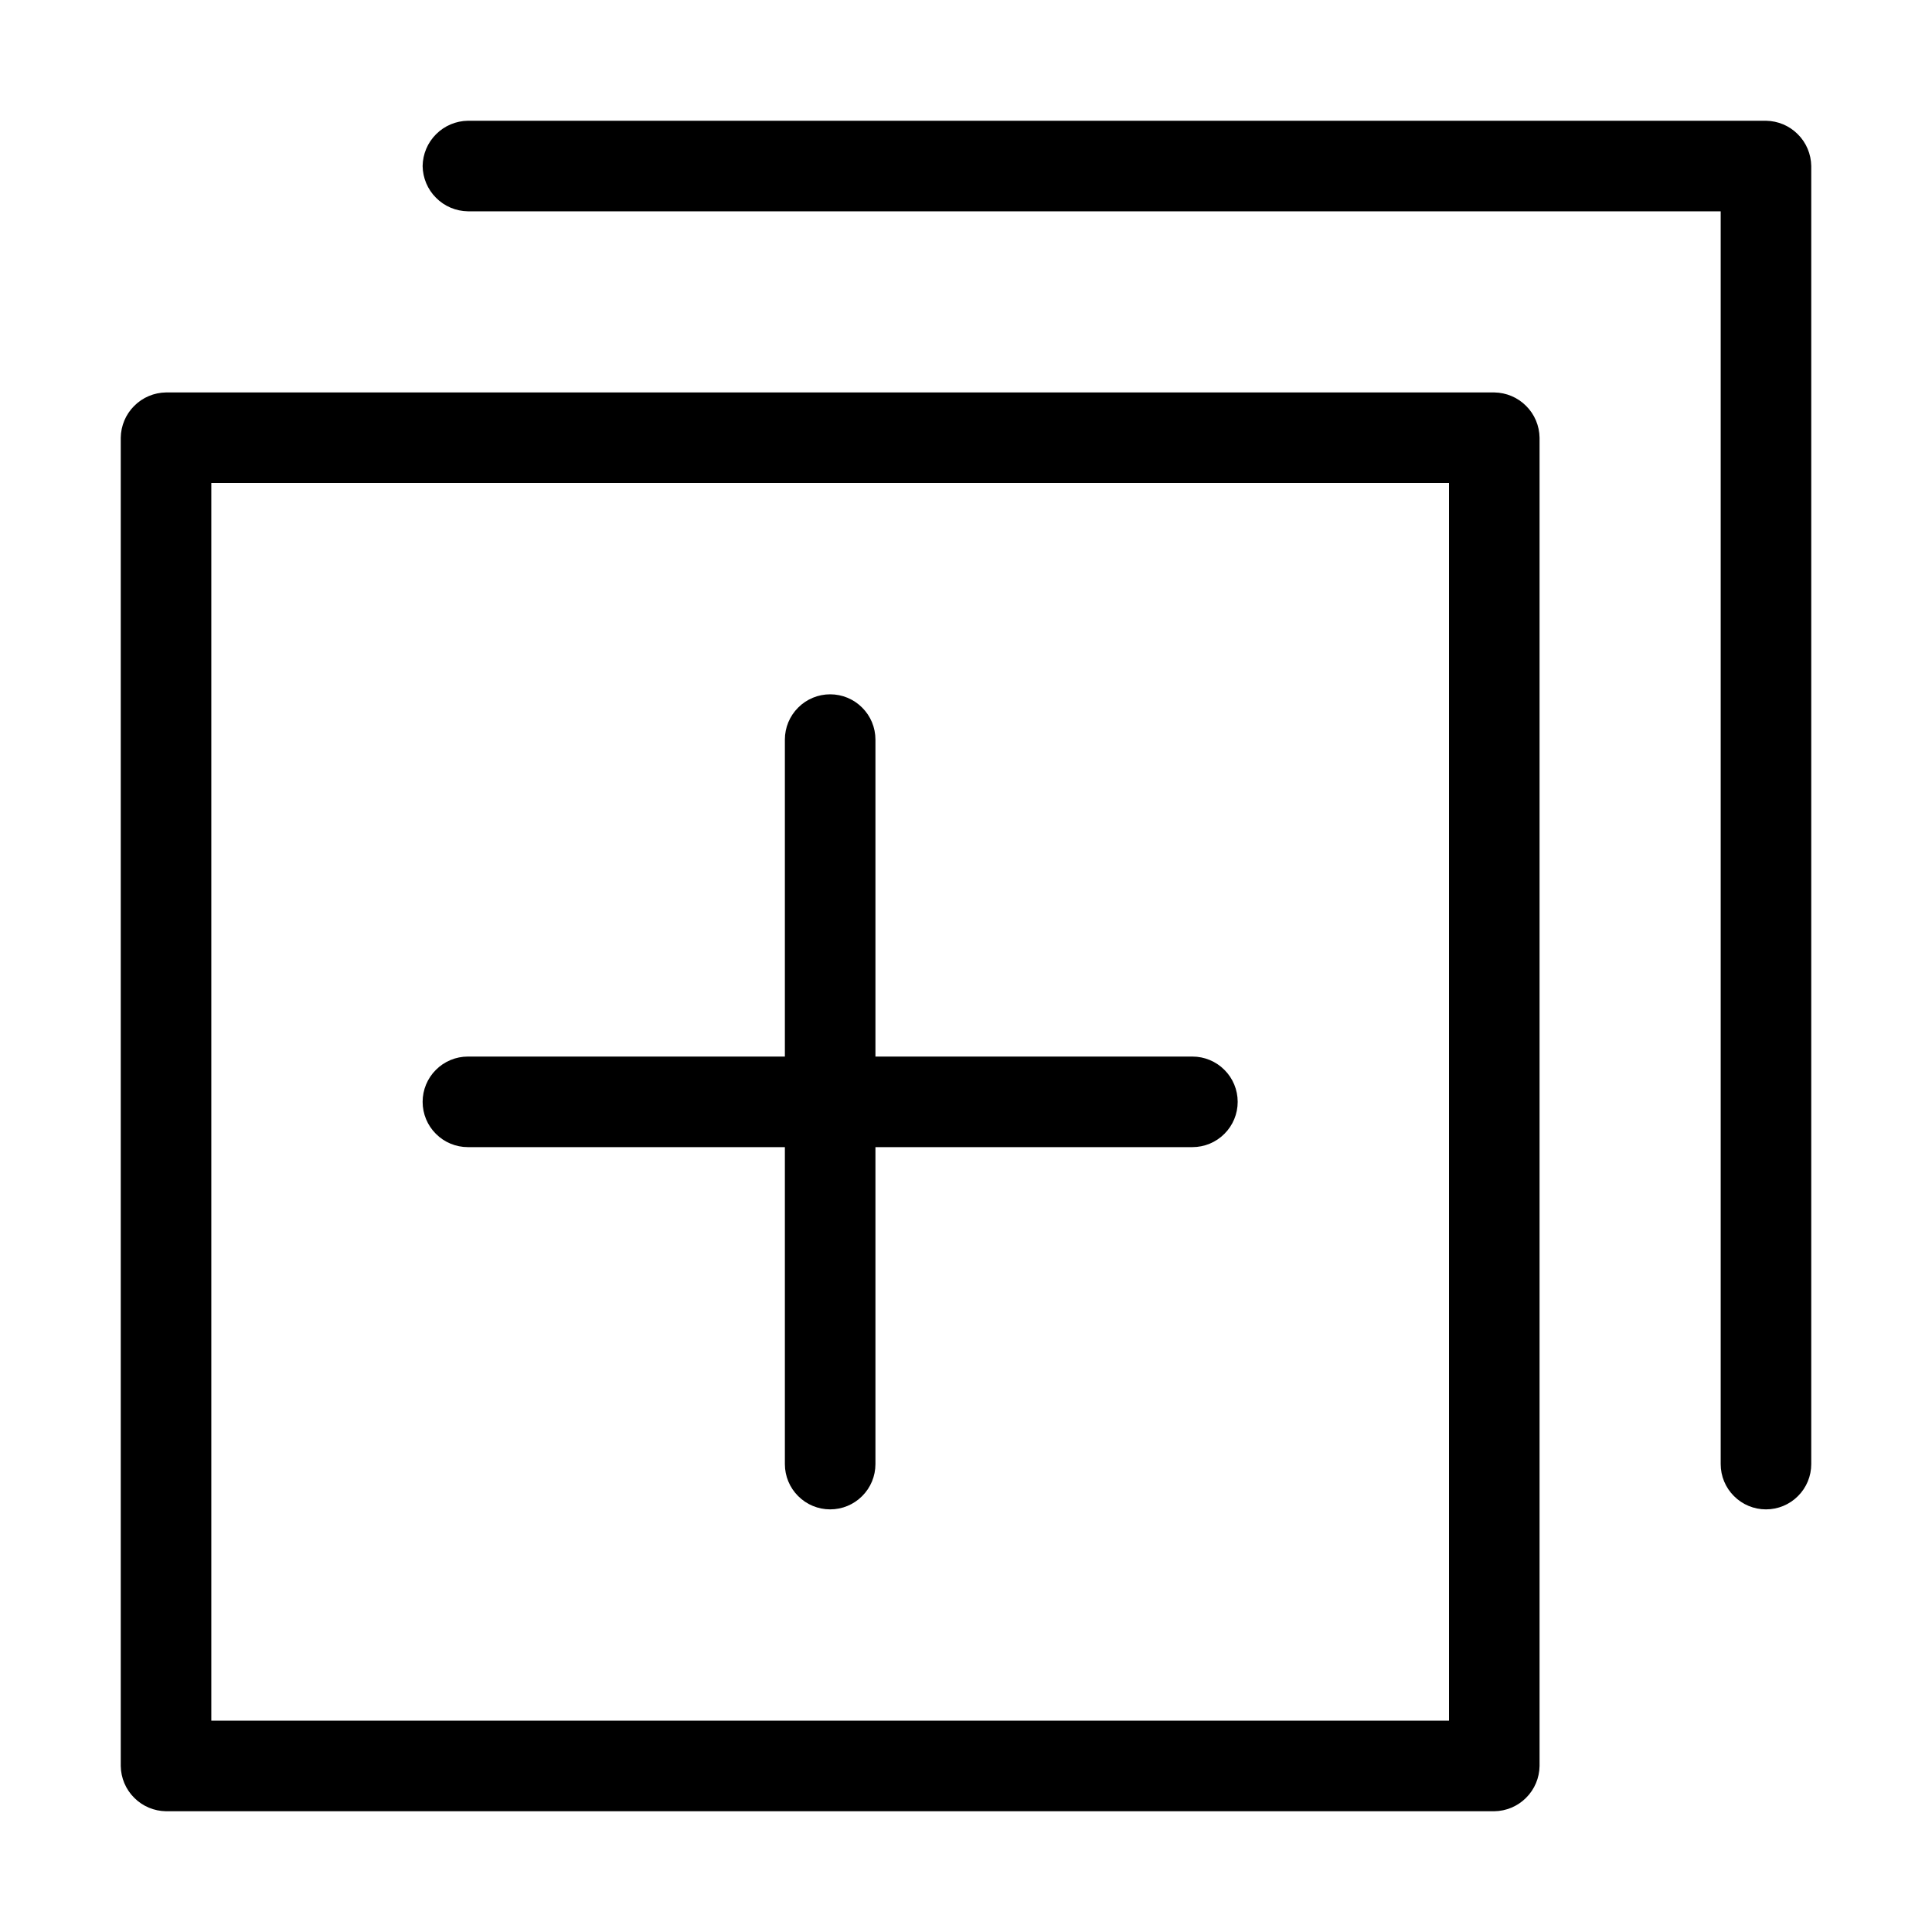 <svg width="32" height="32" viewBox="0 0 32 32" fill="none" xmlns="http://www.w3.org/2000/svg">
<path d="M29.25 2H7.75C7.552 2.003 7.363 2.082 7.223 2.223C7.082 2.363 7.003 2.552 7 2.75C7.003 2.948 7.082 3.137 7.223 3.277C7.363 3.418 7.552 3.497 7.75 3.5H28.5V24.25C28.5 24.449 28.579 24.64 28.72 24.78C28.86 24.921 29.051 25 29.25 25C29.449 25 29.64 24.921 29.78 24.78C29.921 24.64 30 24.449 30 24.25V2.75C29.997 2.552 29.918 2.363 29.777 2.223C29.637 2.082 29.448 2.003 29.25 2Z" fill="black"/>
<path d="M7.75 19H13V24.25C13 24.449 13.079 24.64 13.22 24.78C13.36 24.921 13.551 25 13.75 25C13.949 25 14.14 24.921 14.28 24.78C14.421 24.64 14.5 24.449 14.5 24.25V19H19.75C19.949 19 20.14 18.921 20.28 18.78C20.421 18.64 20.5 18.449 20.5 18.25C20.5 18.051 20.421 17.86 20.28 17.72C20.14 17.579 19.949 17.5 19.75 17.5H14.5V12.25C14.5 12.051 14.421 11.86 14.28 11.72C14.14 11.579 13.949 11.5 13.75 11.5C13.551 11.5 13.36 11.579 13.22 11.72C13.079 11.86 13 12.051 13 12.25V17.5H7.75C7.551 17.5 7.36 17.579 7.22 17.72C7.079 17.86 7 18.051 7 18.25C7 18.449 7.079 18.64 7.22 18.78C7.36 18.921 7.551 19 7.75 19Z" fill="black"/>
<path d="M24.75 6.5H2.75C2.552 6.503 2.363 6.582 2.223 6.723C2.082 6.863 2.003 7.052 2 7.25V29.25C2.003 29.448 2.082 29.637 2.223 29.777C2.363 29.918 2.552 29.997 2.75 30H24.75C24.948 29.997 25.137 29.918 25.277 29.777C25.418 29.637 25.497 29.448 25.5 29.25V7.25C25.497 7.052 25.418 6.863 25.277 6.723C25.137 6.582 24.948 6.503 24.75 6.5ZM24 28.5H3.5V8H24V28.5Z" fill="black"/>
</svg>
